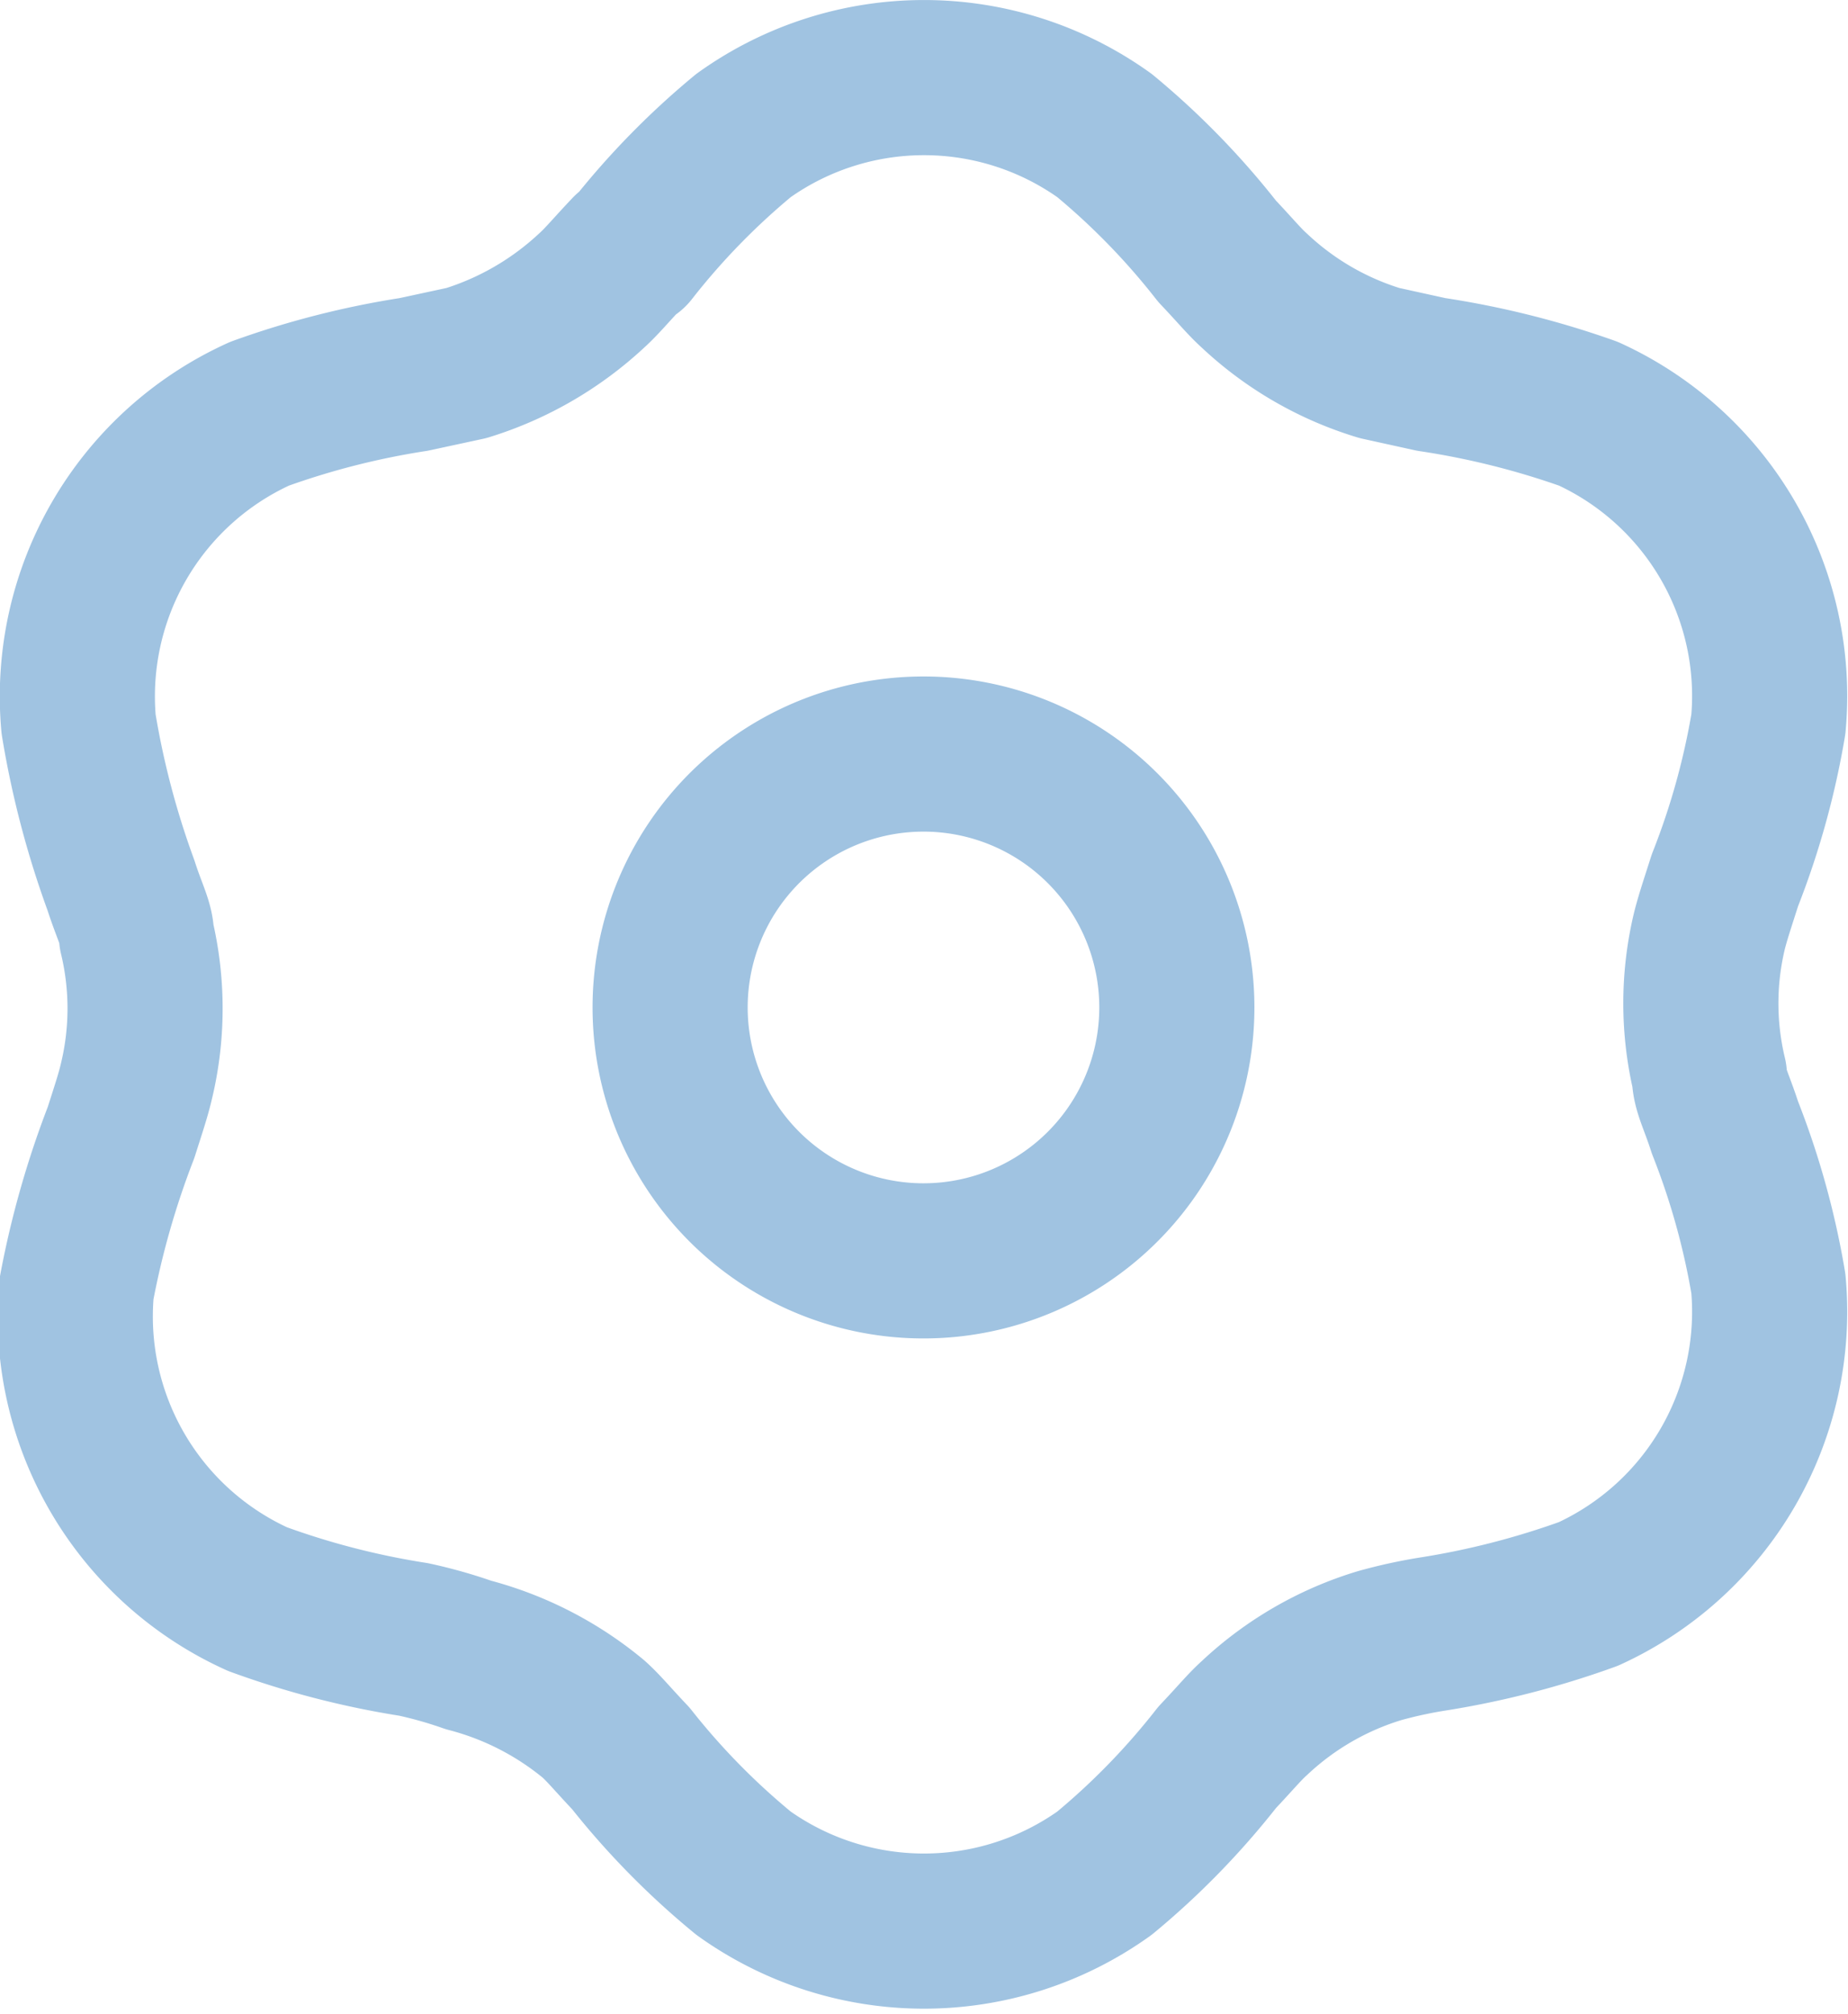 <svg xmlns="http://www.w3.org/2000/svg" viewBox="0 0 17.87 19.47"><defs><style>.cls-1{fill:none;stroke:#a0c3e1;stroke-linejoin:round;stroke-width:1.5px;}</style></defs><g id="Layer_2" data-name="Layer 2"><g id="Layer_1-2" data-name="Layer 1"><path class="cls-1" d="M11.38,9.73A2.45,2.45,0,1,1,8.93,7.29,2.45,2.45,0,0,1,11.38,9.73Z"/><path class="cls-1" d="M6.1,2.43A7.24,7.24,0,0,1,7.19,1.31a3,3,0,0,1,3.49,0,7.24,7.24,0,0,1,1.09,1.12h0c.18.19.26.29.36.38a3.06,3.06,0,0,0,1.21.7l.5.11h0A8.17,8.17,0,0,1,15.36,4,3,3,0,0,1,17.1,7a7.49,7.49,0,0,1-.42,1.51h0c-.08.25-.12.37-.15.49a3,3,0,0,0,0,1.4c0,.13.07.25.15.5h0a7.49,7.49,0,0,1,.42,1.51,3,3,0,0,1-1.74,3,8.17,8.17,0,0,1-1.52.39h0a4.64,4.64,0,0,0-.5.11,3.06,3.06,0,0,0-1.21.7c-.1.09-.18.19-.36.38h0a7.24,7.24,0,0,1-1.09,1.12,3,3,0,0,1-3.49,0A7.24,7.24,0,0,1,6.1,17h0c-.18-.19-.26-.29-.36-.38A3.13,3.13,0,0,0,4.53,16,4.42,4.42,0,0,0,4,15.85H4a8,8,0,0,1-1.51-.39,3,3,0,0,1-1.75-3,8.56,8.56,0,0,1,.43-1.51h0c.08-.25.12-.37.15-.5a3,3,0,0,0,0-1.4c0-.12-.07-.24-.15-.49h0A8.56,8.56,0,0,1,.76,7,3,3,0,0,1,2.51,4,8,8,0,0,1,4,3.62H4l.51-.11a3.13,3.13,0,0,0,1.21-.7c.1-.09.18-.19.36-.38Z"/></g></g></svg>